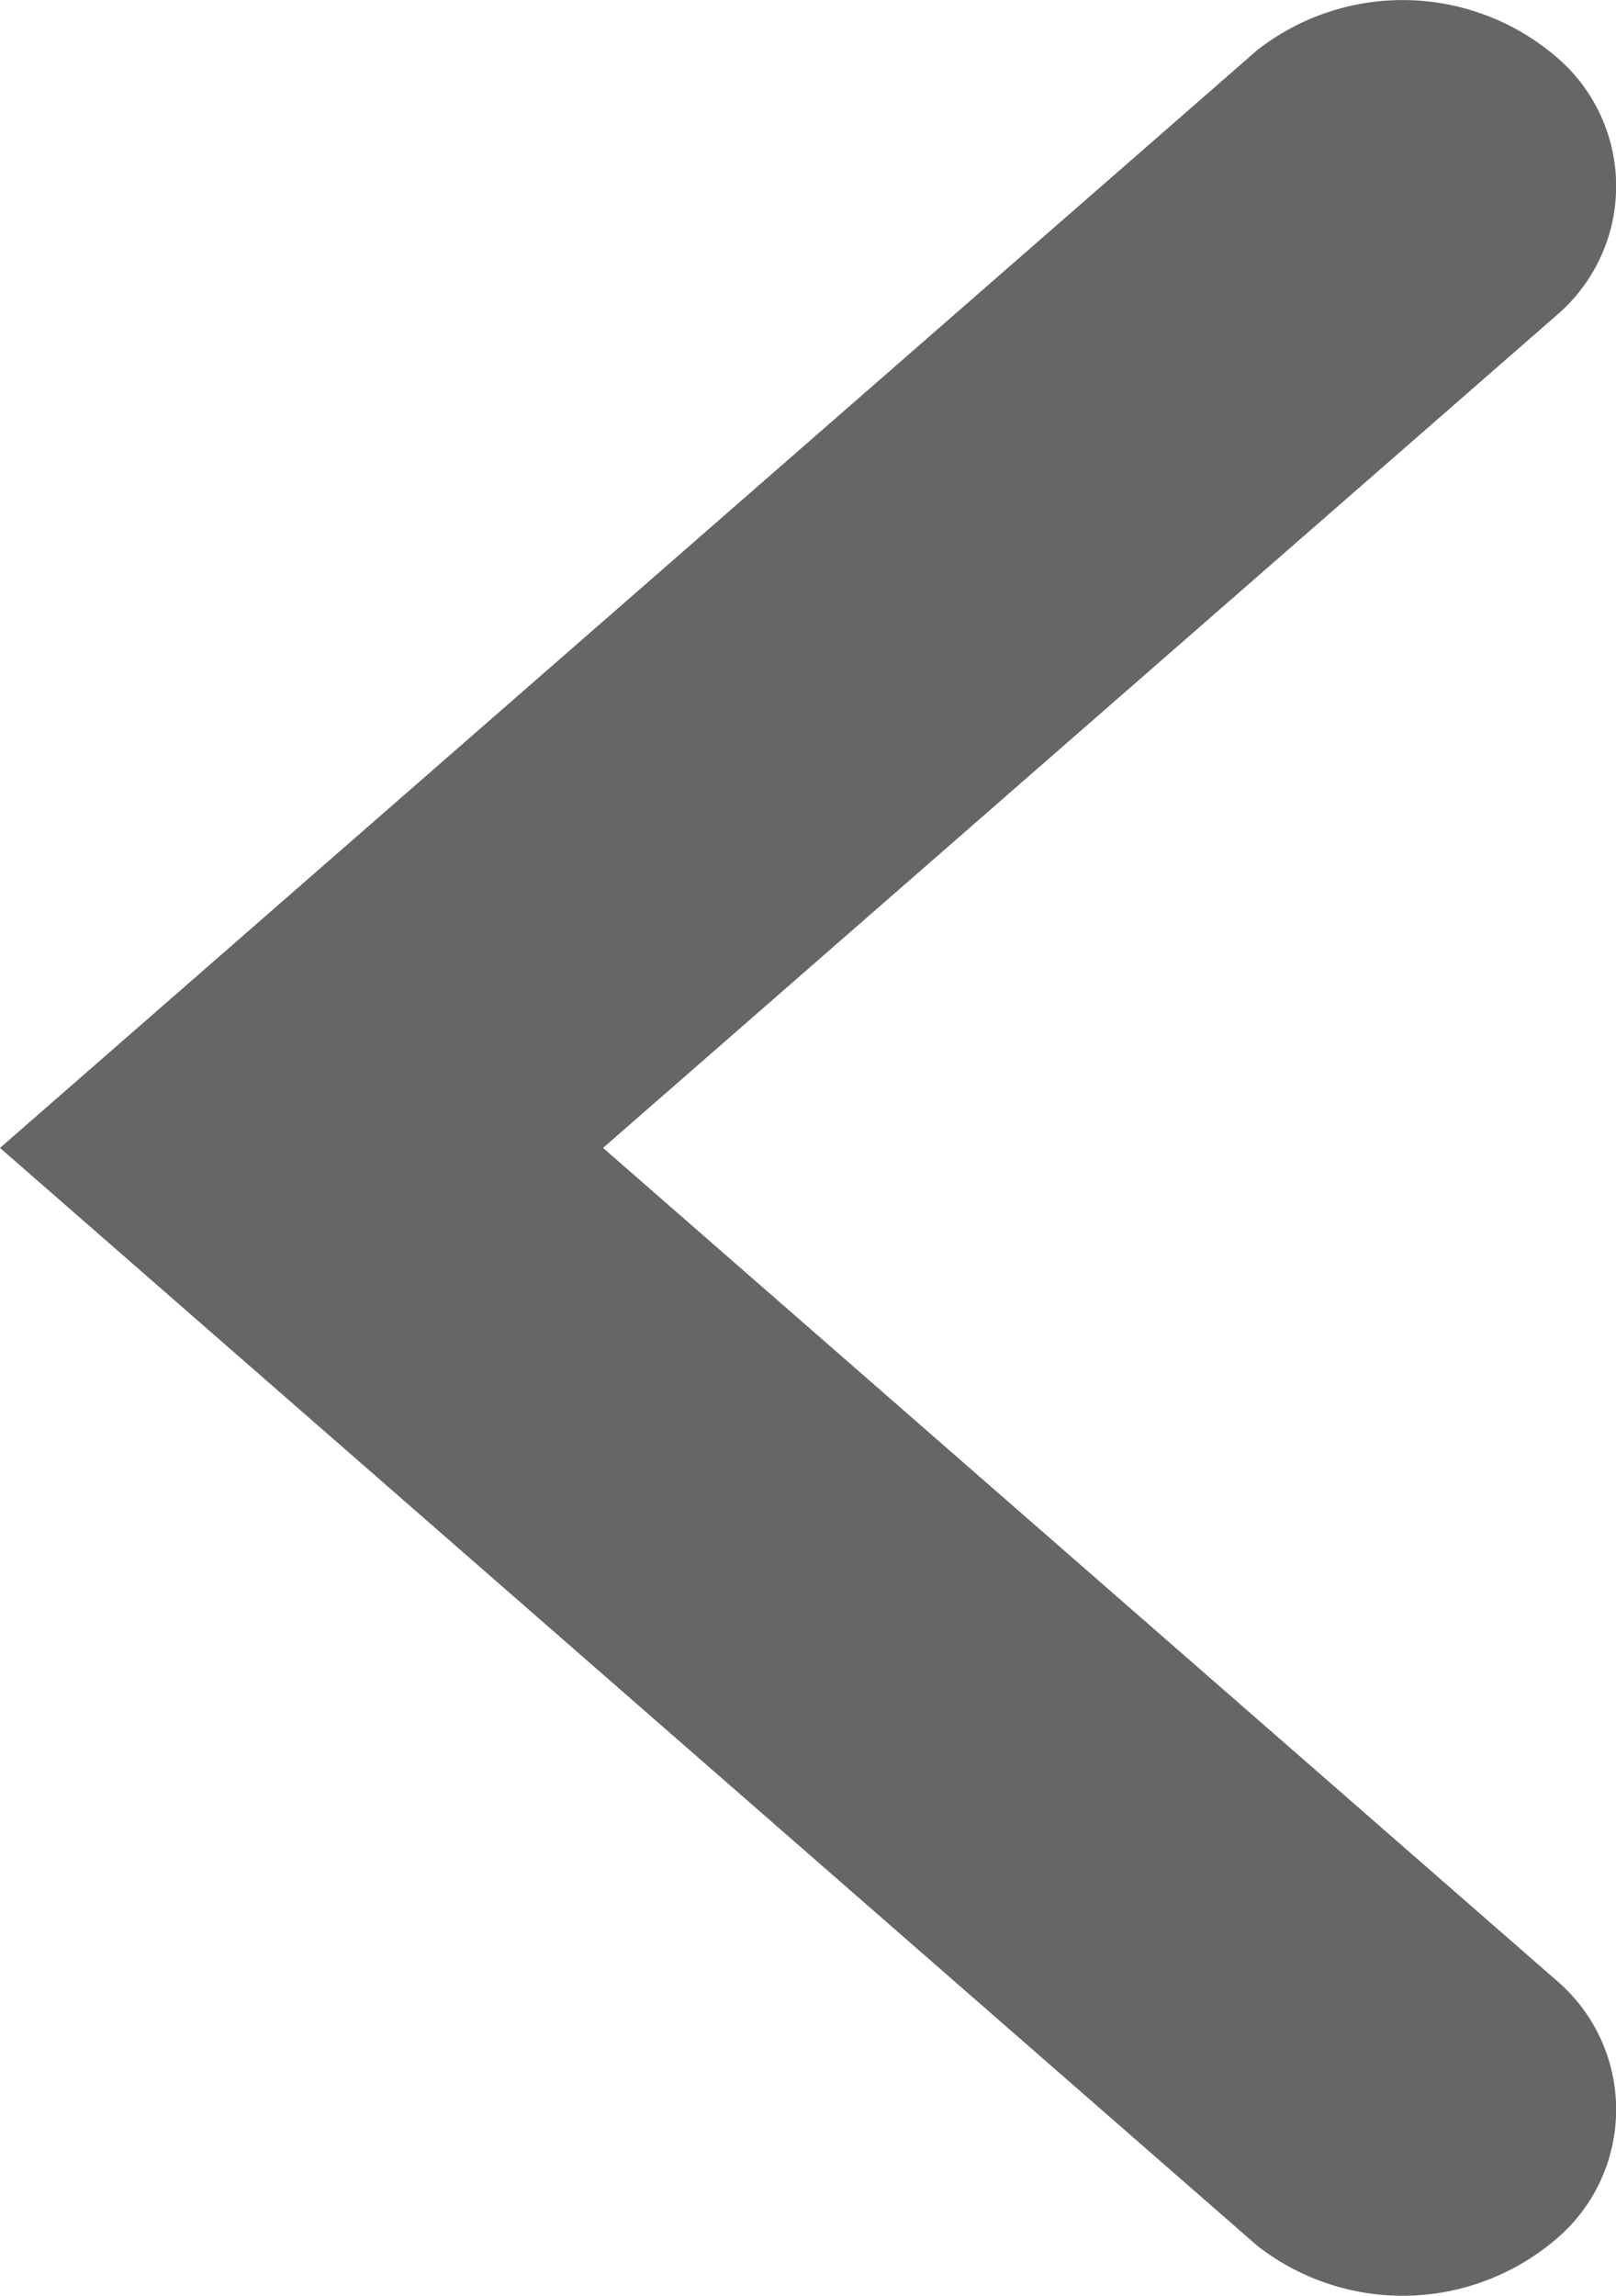 <svg xmlns="http://www.w3.org/2000/svg" width="9.529" height="13.534" viewBox="0 0 9.529 13.534">
  <path id="arrow-left" d="M.665.295A1.393,1.393,0,0,1,2.412.322a1,1,0,0,1,.031,1.525l-5.636,4.92,5.636,4.92a1,1,0,0,1-.031,1.525,1.393,1.393,0,0,1-1.747.027L-6.749,6.767l1.778-1.552Z" transform="translate(6.749 0)" fill="#666"/>
</svg>
